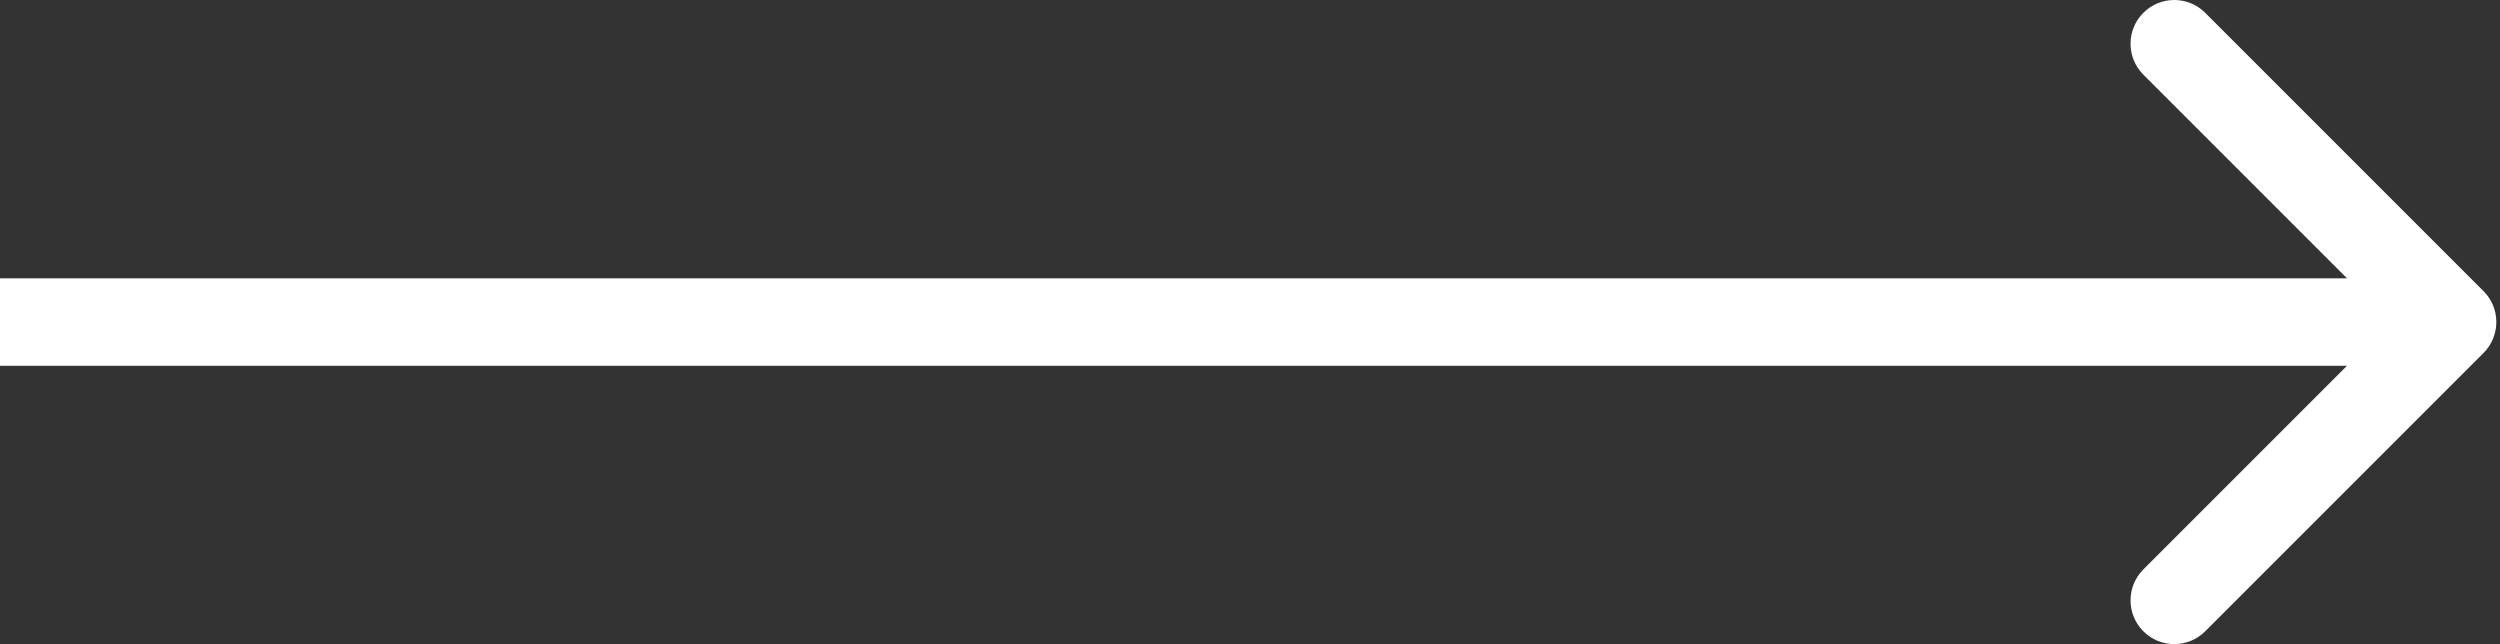 <?xml version="1.0" encoding="UTF-8"?> <svg xmlns="http://www.w3.org/2000/svg" width="229" height="59" viewBox="0 0 229 59" fill="none"><rect x="0" y="0" width="229" height="59" fill="#333333" stroke="none"/> <path d="M227.49 32.333C229.055 30.768 229.055 28.232 227.49 26.667L201.996 1.173C200.432 -0.391 197.895 -0.391 196.331 1.173C194.767 2.738 194.767 5.274 196.331 6.839L218.992 29.5L196.331 52.161C194.767 53.726 194.767 56.262 196.331 57.827C197.895 59.391 200.432 59.391 201.996 57.827L227.49 32.333ZM0 33.506H224.658V25.494L0 25.494L0 33.506Z" fill="white"></path> </svg> 